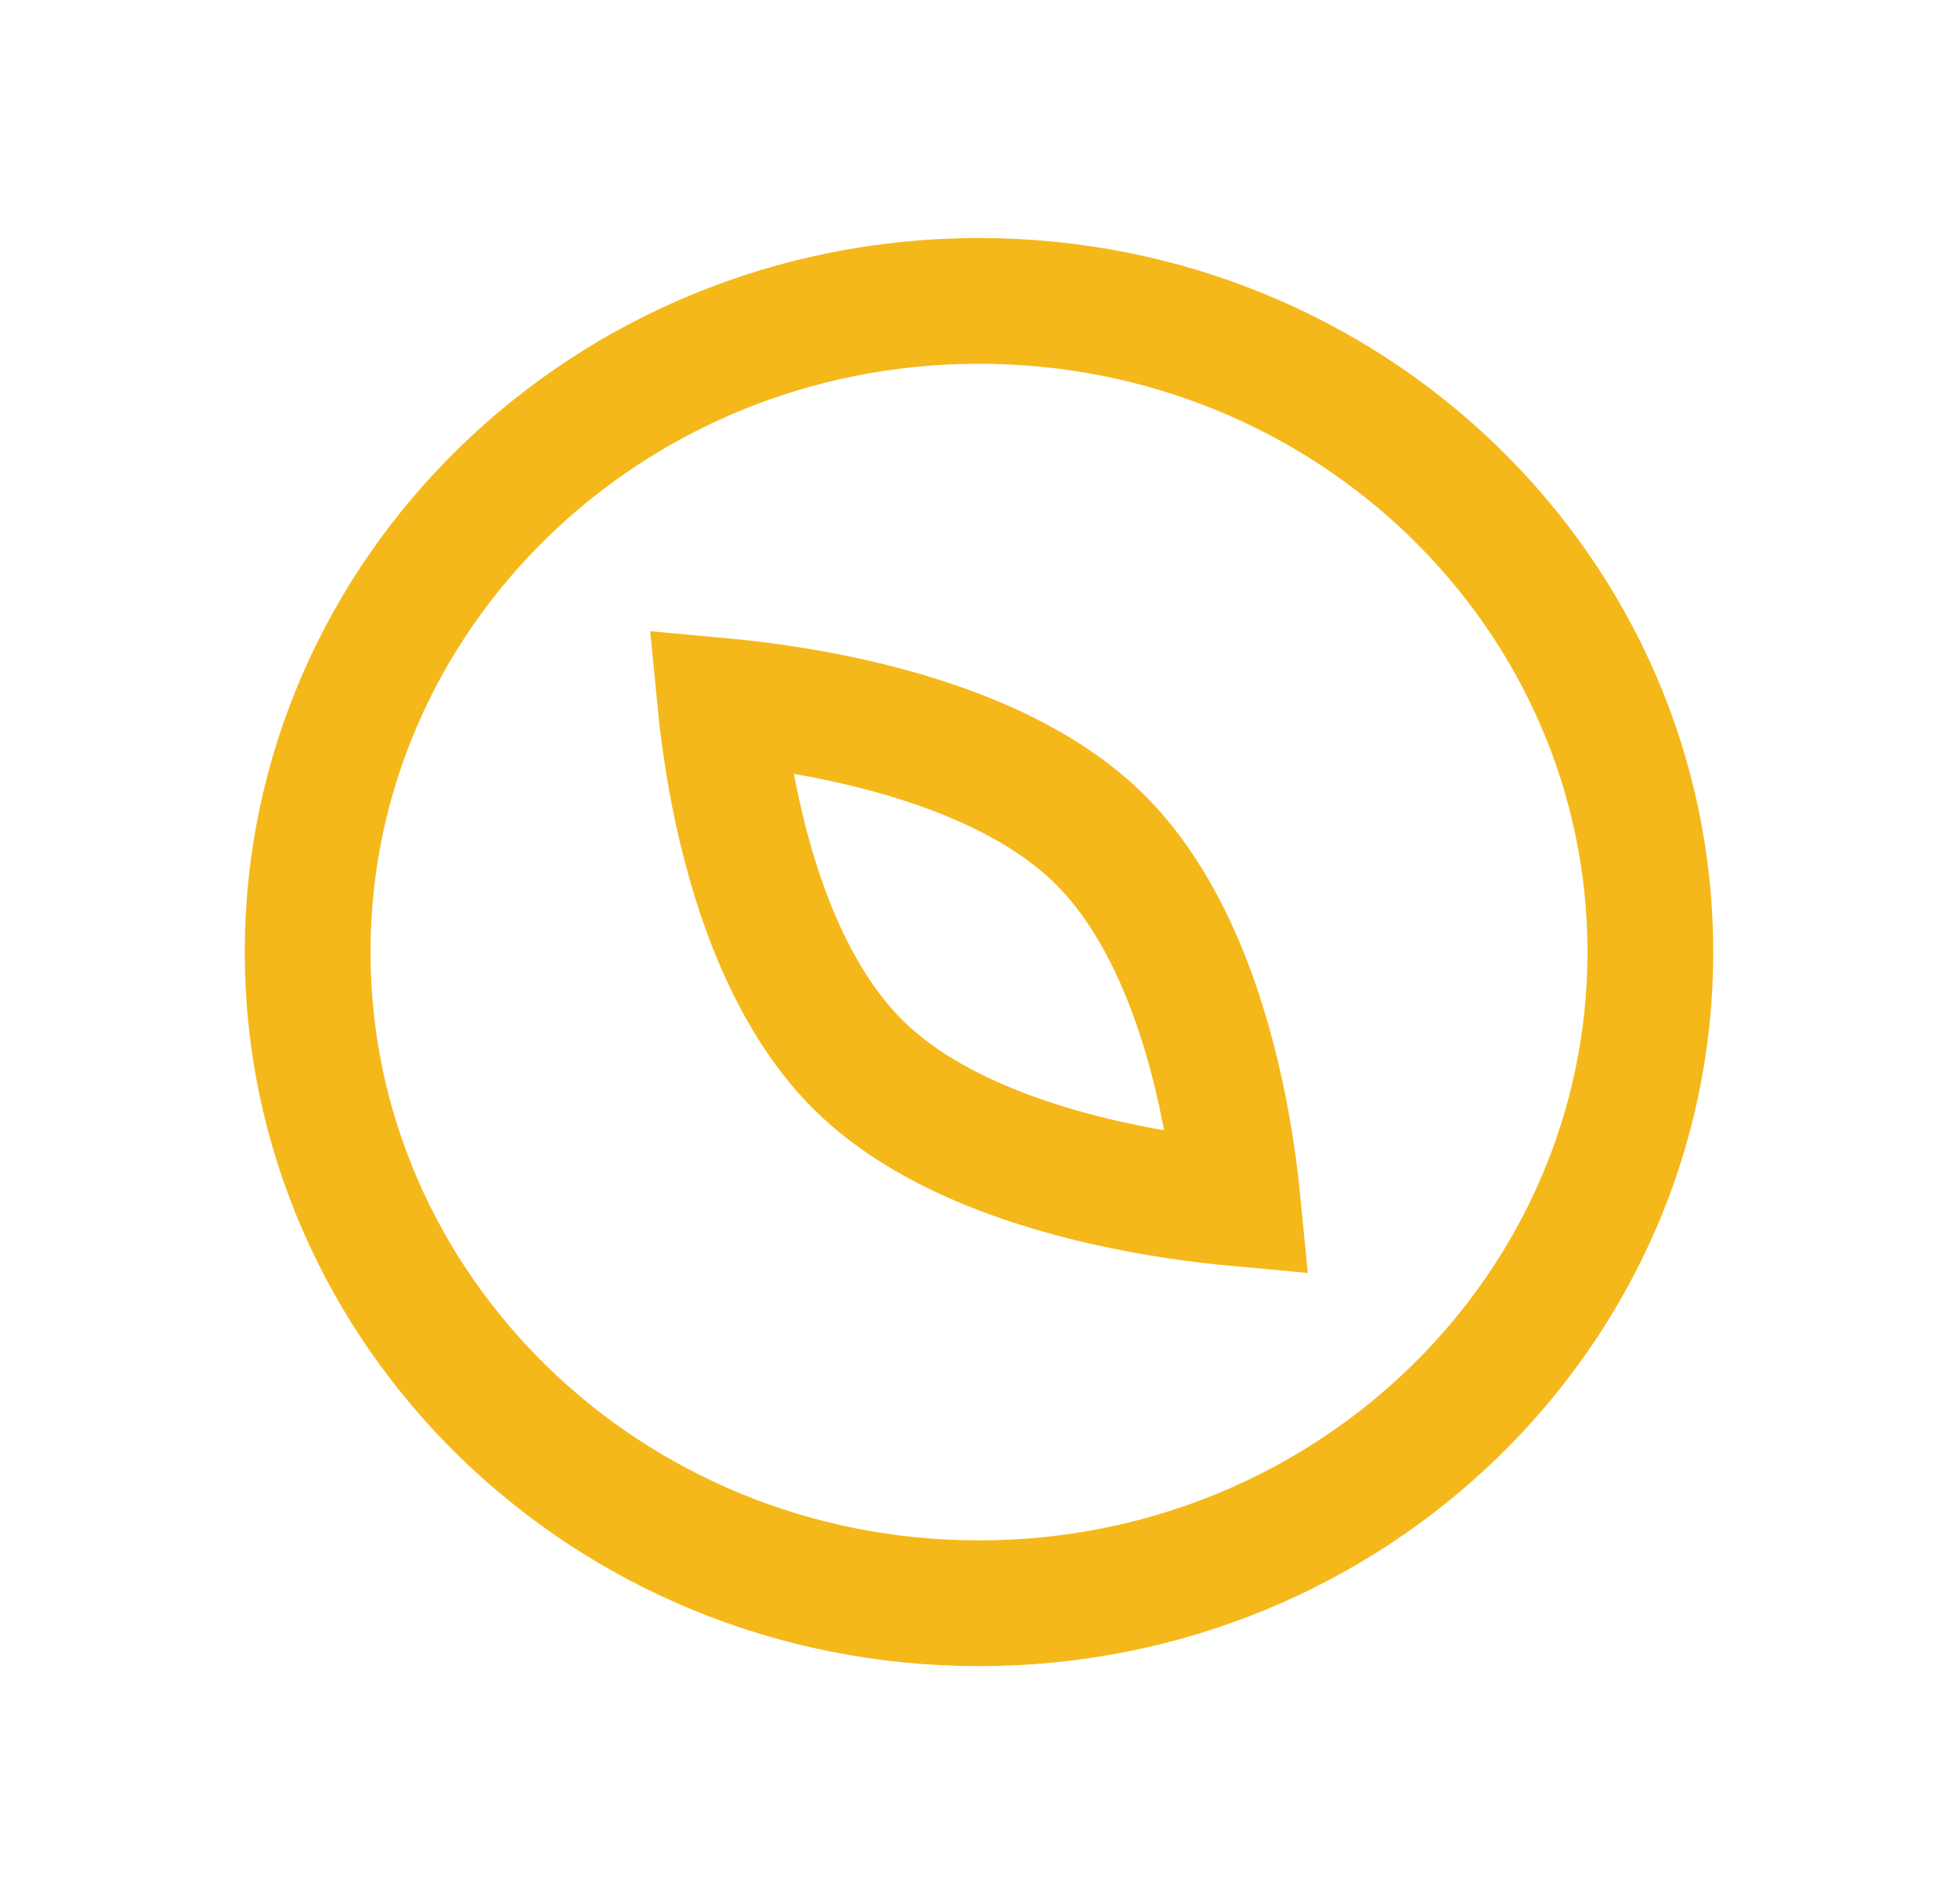 <svg width="109" height="106" viewBox="0 0 109 106" fill="none" xmlns="http://www.w3.org/2000/svg">
<path d="M40.09 39.009C42.06 39.19 44.64 39.526 47.407 40.149C52.486 41.291 57.694 43.29 61.107 46.609C64.515 49.923 66.566 54.977 67.74 59.907C68.377 62.584 68.723 65.079 68.91 66.99C66.94 66.809 64.36 66.473 61.593 65.85C56.513 64.707 51.305 62.708 47.893 59.39C44.485 56.076 42.434 51.023 41.26 46.094C40.623 43.416 40.277 40.921 40.09 39.009Z" stroke="#F5B81A" stroke-width="7"/>
<path d="M91.875 53C91.875 72.929 75.234 89.25 54.5 89.25C33.766 89.25 17.125 72.929 17.125 53C17.125 33.071 33.766 16.75 54.5 16.75C75.234 16.75 91.875 33.071 91.875 53Z" stroke="#F5B81A" stroke-width="7"/>
</svg>
